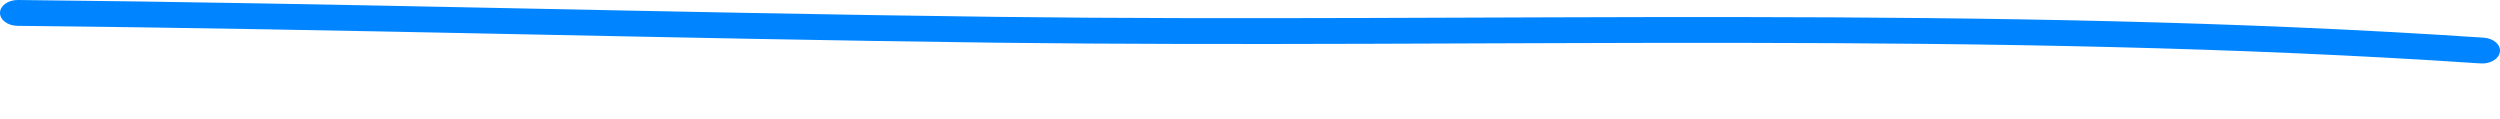 <svg width="126" height="6" viewBox="0 0 126 6" fill="none" xmlns="http://www.w3.org/2000/svg">
<path fill-rule="evenodd" clip-rule="evenodd" d="M125.19 1.9C100.371 0.226 75.133 1.152 50.252 0.85C33.8 0.649 17.346 0.163 0.905 4.86535e-05C0.412 -0.004 0.007 0.282 8.03212e-05 0.642C-0.006 1.002 0.388 1.297 0.881 1.302C17.32 1.464 33.772 1.95 50.222 2.152C75.059 2.453 100.249 1.525 125.023 3.197C125.514 3.23 125.949 2.967 125.996 2.609C126.041 2.252 125.678 1.935 125.19 1.9Z" fill="#0084FF"/>
</svg>
